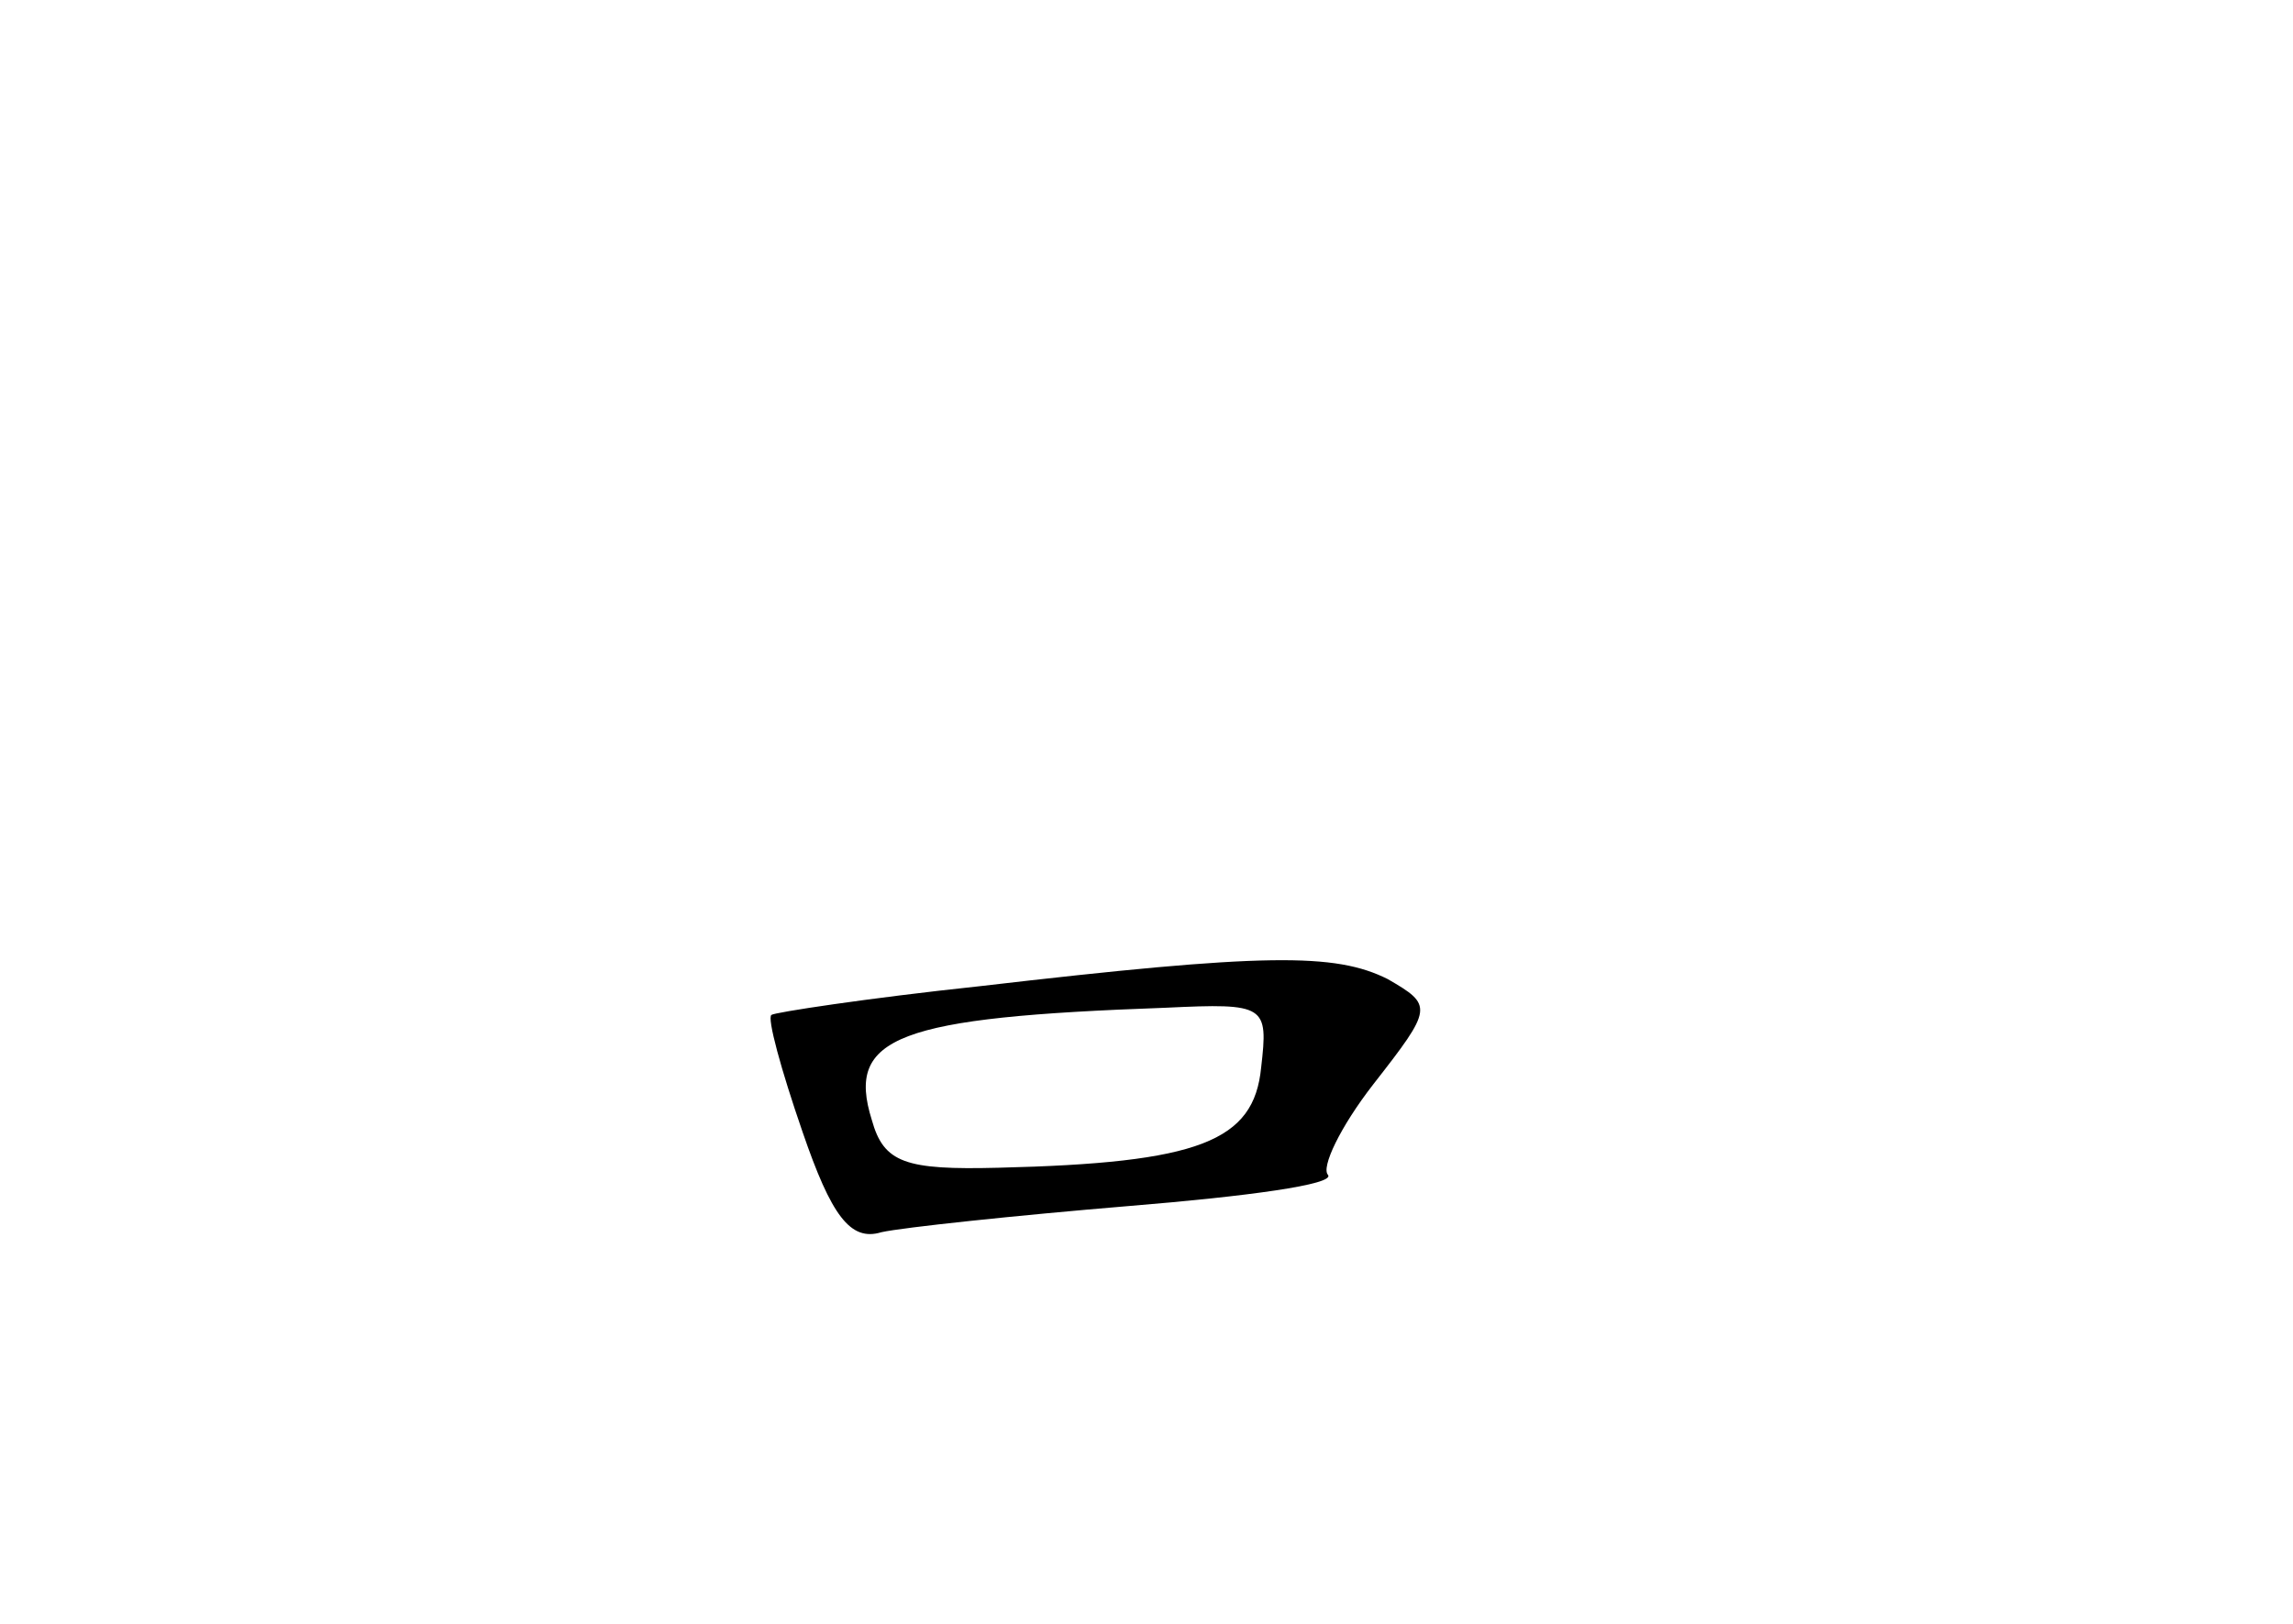 <?xml version="1.0" standalone="no"?>
<!DOCTYPE svg PUBLIC "-//W3C//DTD SVG 20010904//EN"
 "http://www.w3.org/TR/2001/REC-SVG-20010904/DTD/svg10.dtd">
<svg version="1.0" xmlns="http://www.w3.org/2000/svg"
 width="96pt" height="68pt" viewBox="0 0 96 68"
 preserveAspectRatio="xMidYMid meet">
<g transform="translate(0,68) scale(0.1,-0.1)"
fill="#000000" stroke="none">
<path d="M410 267 c-47 -5 -86 -11 -87 -12 -2 -1 4 -23 13 -49 12 -35 20 -46
33 -42 9 2 56 7 104 11 49 4 86 9 83 13 -3 3 5 20 19 38 25 32 25 33 6 44 -22
11 -51 11 -171 -3z m118 -34 c-3 -31 -26 -40 -110 -42 -39 -1 -48 2 -53 20
-11 35 11 43 123 47 42 2 43 1 40 -25z"/>
</g>
</svg>

